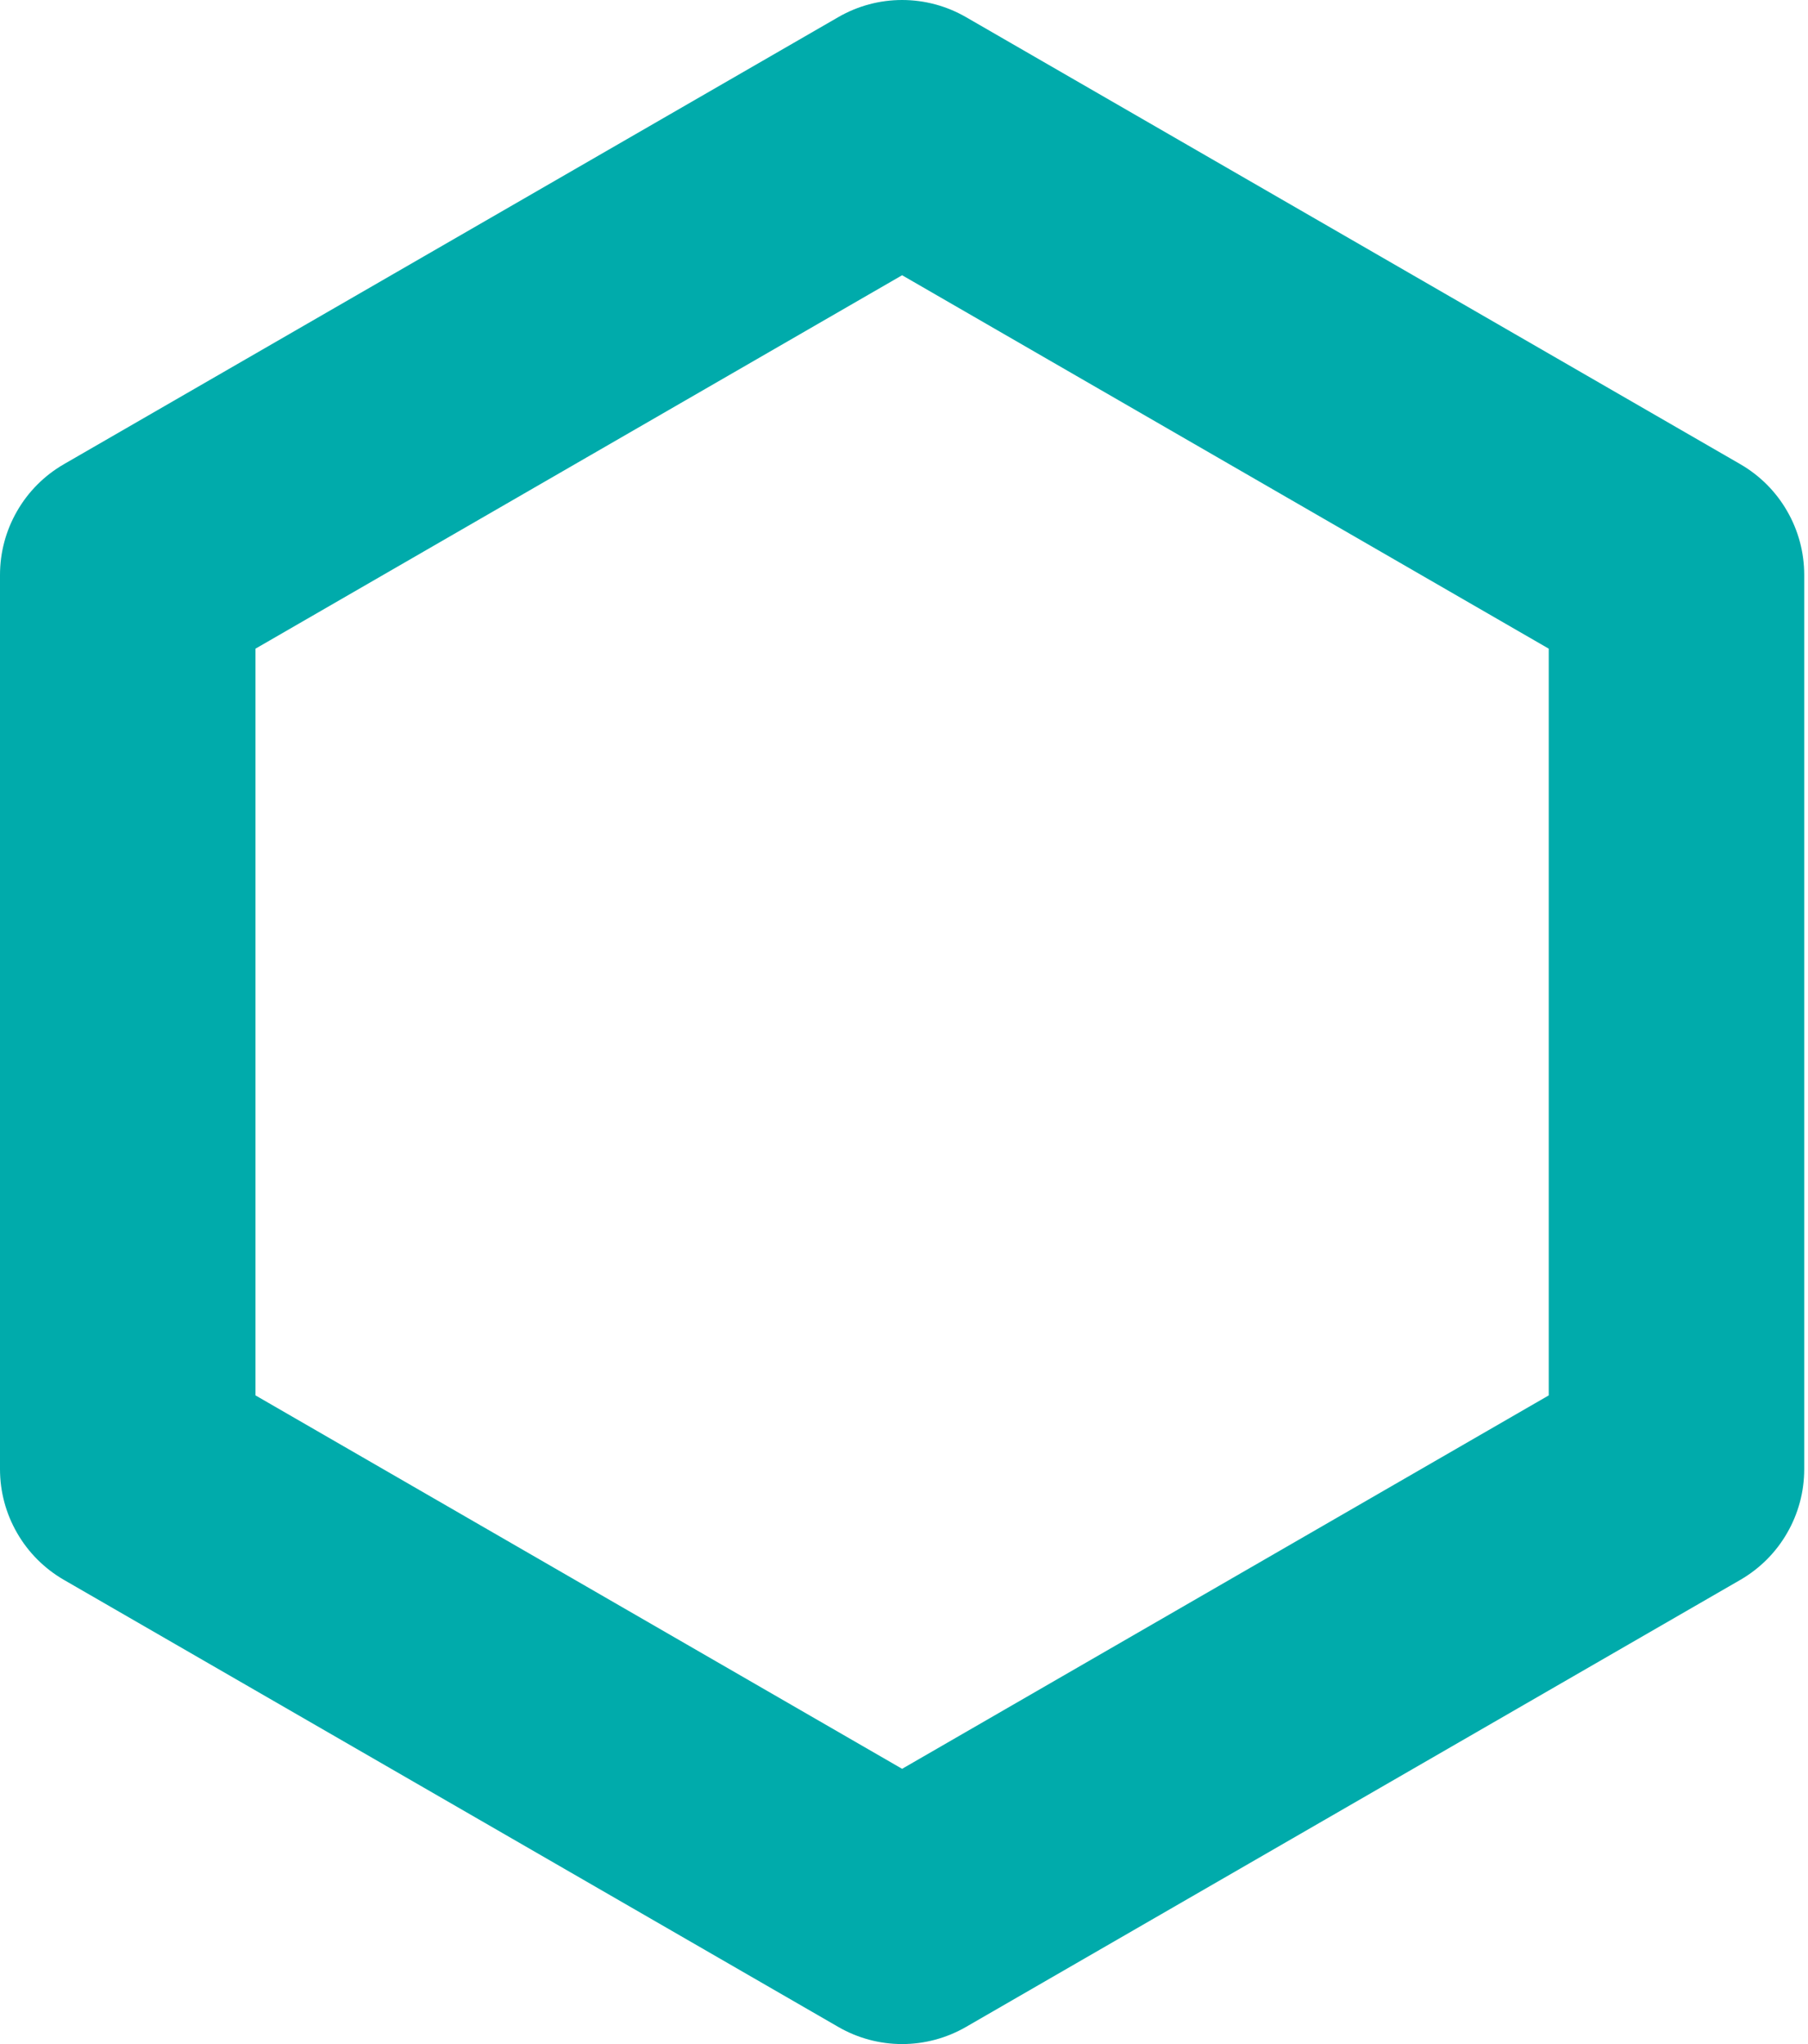 <svg width="23" height="26" viewBox="0 0 23 26" fill="none" xmlns="http://www.w3.org/2000/svg">
<path d="M0 7.313V18.688C-1.66759e-06 18.973 0.075 19.253 0.218 19.5C0.36 19.747 0.565 19.952 0.812 20.095L10.664 25.782C10.911 25.925 11.191 26 11.476 26C11.761 26 12.041 25.925 12.289 25.782L22.14 20.095C22.387 19.952 22.592 19.747 22.734 19.5C22.877 19.253 22.952 18.973 22.952 18.688V7.313C22.952 7.027 22.877 6.747 22.734 6.5C22.592 6.253 22.387 6.048 22.14 5.905L12.289 0.218C12.041 0.075 11.761 0 11.476 0C11.191 0 10.911 0.075 10.664 0.218L0.812 5.905C0.565 6.048 0.36 6.253 0.218 6.5C0.075 6.747 -1.66759e-06 7.027 0 7.313ZM3.25 8.251L11.476 3.501L19.702 8.251V17.749L11.476 22.499L3.25 17.749V8.251Z" fill="#00ABAB"/>
</svg>
